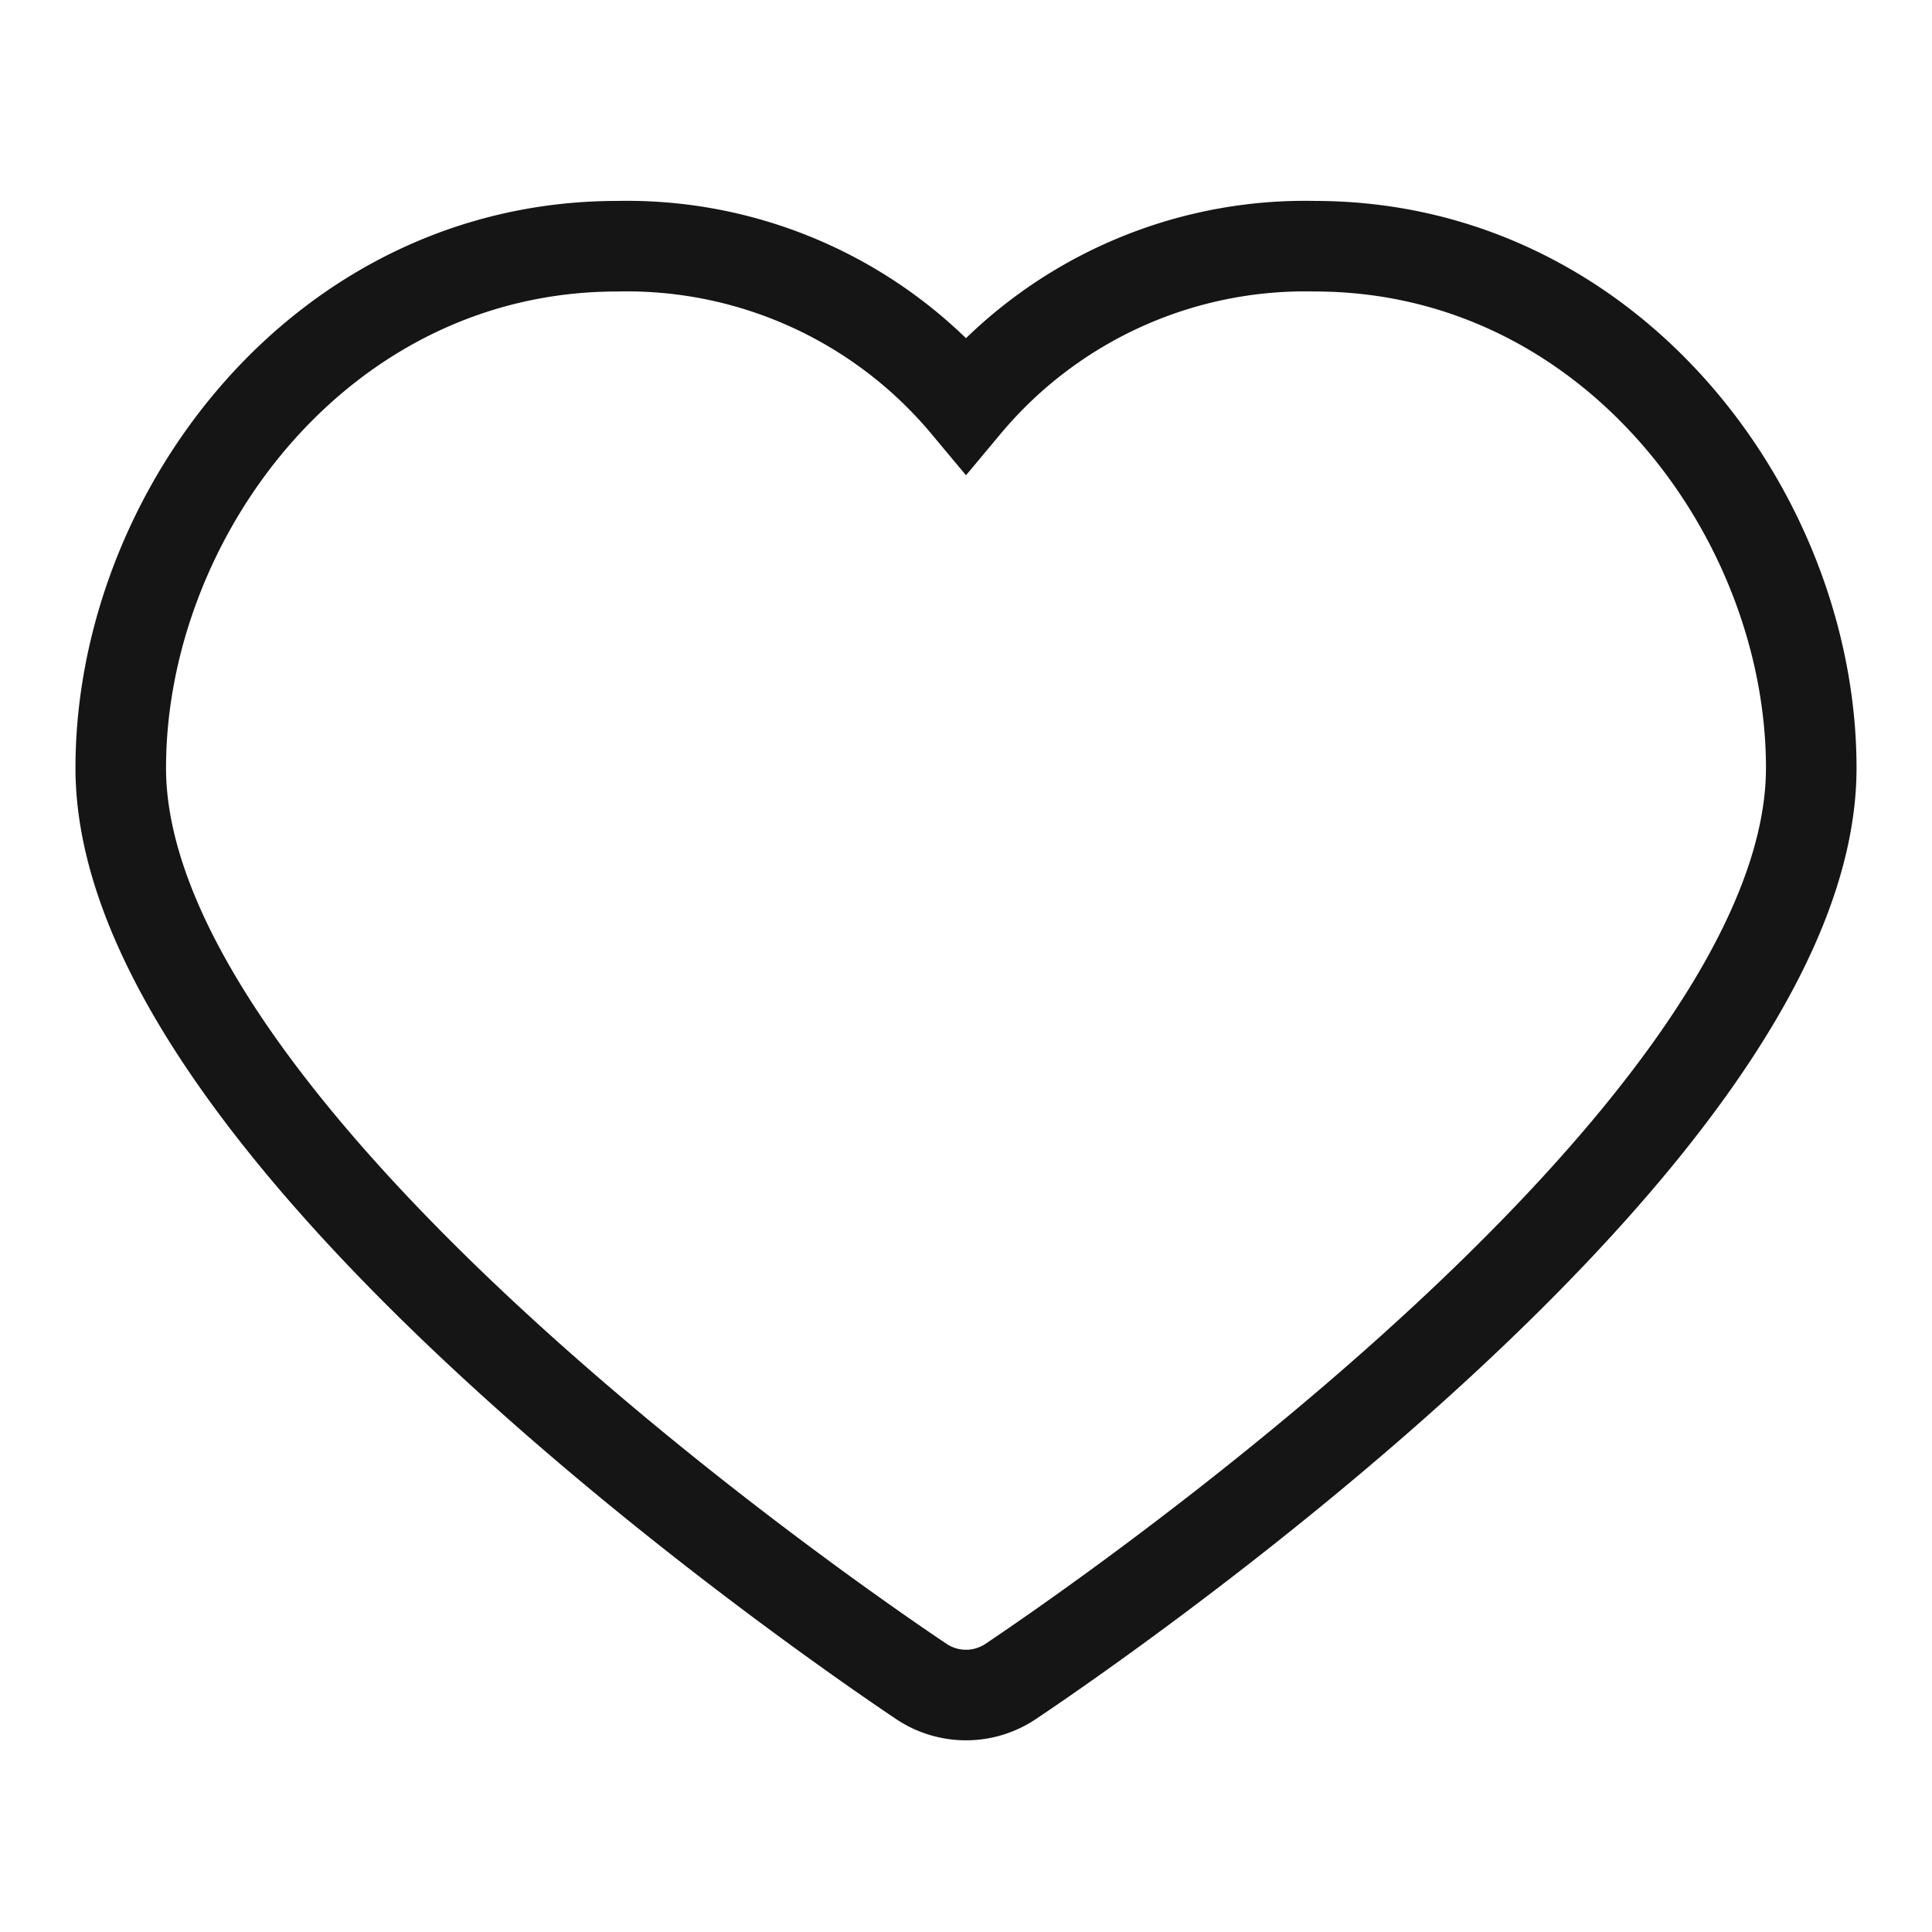 <svg xmlns="http://www.w3.org/2000/svg" width="32" height="32" viewBox="0 0 32 32"><rect width="32" height="32" fill="none"/><path d="M19.773,6.3A7.317,7.317,0,0,0,14,8.924,7.318,7.318,0,0,0,8.226,6.3C3.305,6.3,0,10.767,0,14.942,0,21.02,11.906,29.165,13.263,30.074a1.329,1.329,0,0,0,1.474,0C16.095,29.165,28,21.02,28,14.942,28,10.767,24.693,6.3,19.773,6.3Z" transform="translate(2 -2.222)" fill="none" stroke="#151515" stroke-width="1.5"/></svg>
